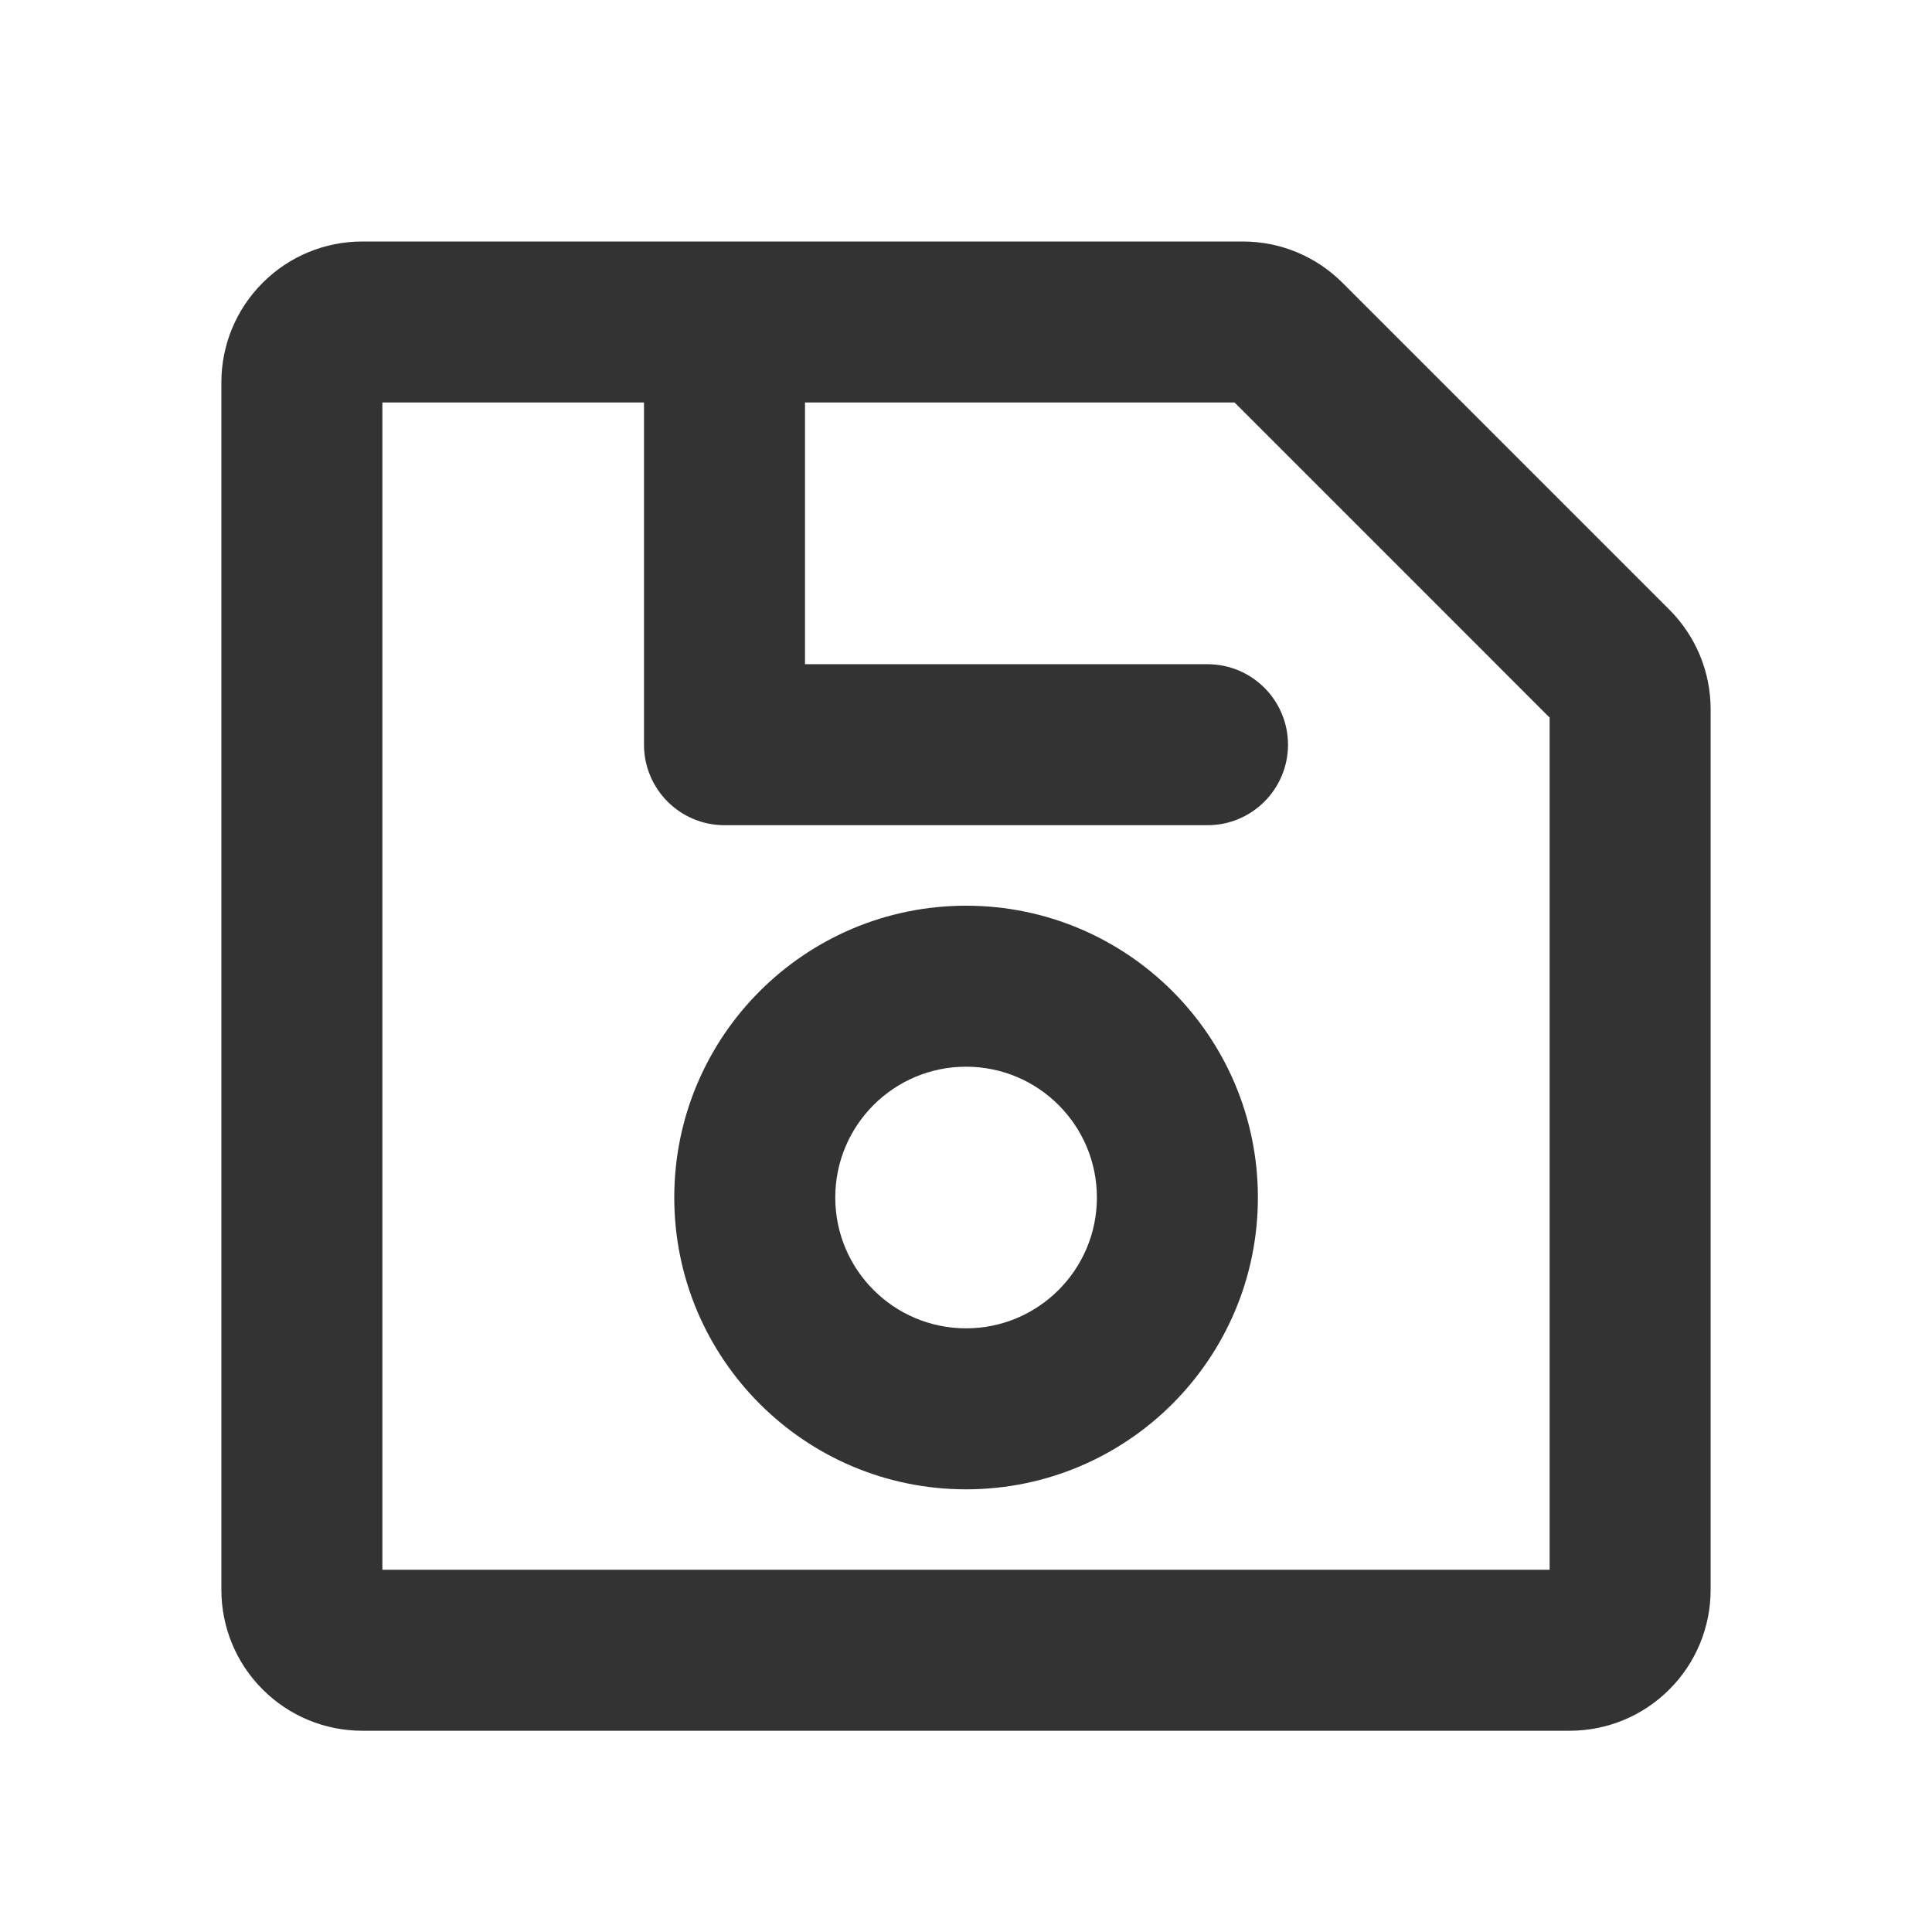 <svg width="24" height="24" viewBox="0 0 24 24" fill="none" xmlns="http://www.w3.org/2000/svg">
<path fill-rule="evenodd" clip-rule="evenodd" d="M4.75 5V19.5H19.25V8.914L15.336 5H10V8.251H15C15.552 8.251 16 8.699 16 9.251C16 9.803 15.552 10.251 15 10.251H9C8.448 10.251 8 9.803 8 9.251V5H4.75ZM3.263 3.513C3.591 3.184 4.036 3 4.5 3H15.439C15.669 3 15.897 3.045 16.109 3.133C16.321 3.221 16.514 3.35 16.677 3.513L20.737 7.573C20.9 7.736 21.029 7.929 21.117 8.141C21.205 8.353 21.25 8.581 21.25 8.811V19.75C21.25 20.214 21.066 20.659 20.737 20.987C20.409 21.316 19.964 21.5 19.5 21.5H4.5C4.036 21.5 3.591 21.316 3.263 20.987C2.934 20.659 2.75 20.214 2.75 19.75V4.75C2.75 4.286 2.934 3.841 3.263 3.513ZM12.001 13.251C11.103 13.251 10.376 13.978 10.376 14.876C10.376 15.773 11.103 16.501 12.001 16.501C12.898 16.501 13.626 15.773 13.626 14.876C13.626 13.978 12.898 13.251 12.001 13.251ZM8.376 14.876C8.376 12.874 9.999 11.251 12.001 11.251C14.003 11.251 15.626 12.874 15.626 14.876C15.626 16.878 14.003 18.501 12.001 18.501C9.999 18.501 8.376 16.878 8.376 14.876Z" fill="#333333"/>
</svg>
